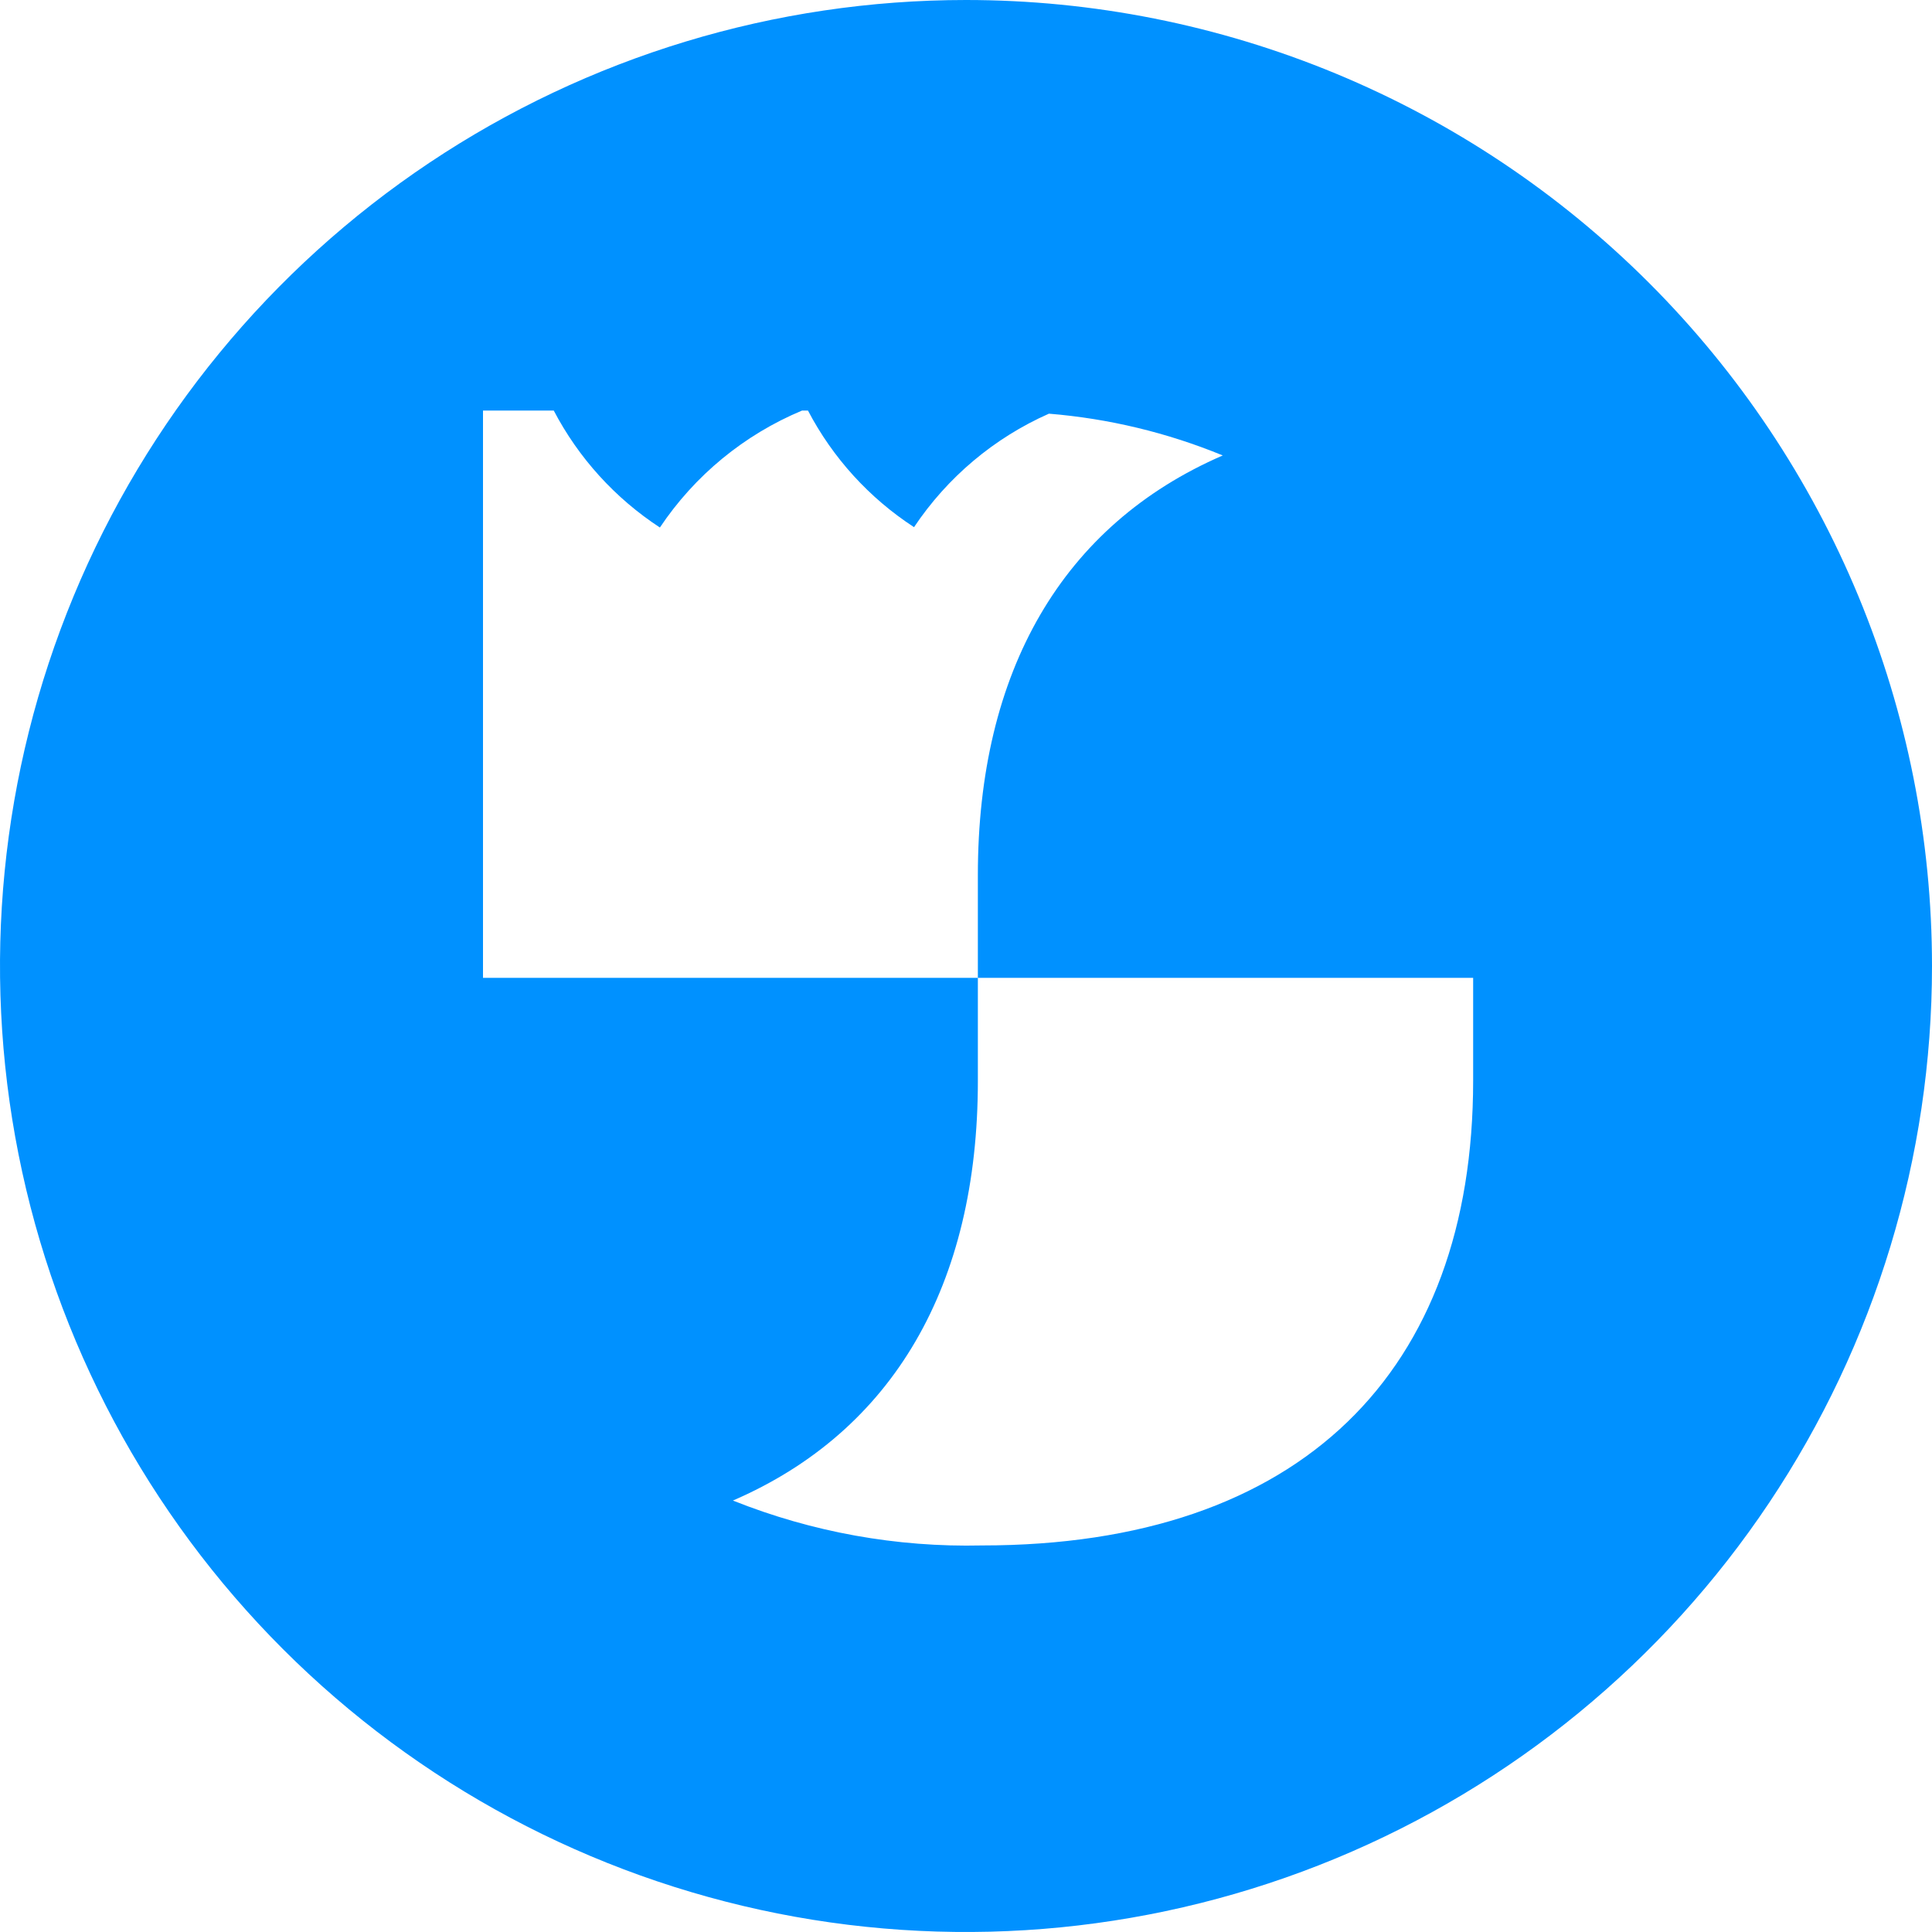<svg width="50" height="50" viewBox="0 0 50 50" fill="none" xmlns="http://www.w3.org/2000/svg">
  <path fill-rule="evenodd" clip-rule="evenodd"
    d="M38.125 27.965C38.125 35.491 33.678 39.996 25.412 39.996C23.208 40.047 21.016 39.652 18.968 38.834C23.121 37.039 25.307 33.251 25.307 27.977V25.307H12.5V10.625H14.331C14.973 11.852 15.919 12.894 17.078 13.652C17.98 12.303 19.26 11.25 20.758 10.625H20.91C21.551 11.849 22.496 12.889 23.655 13.643C24.517 12.353 25.727 11.334 27.146 10.706C28.693 10.832 30.21 11.197 31.645 11.787C27.495 13.585 25.307 17.372 25.307 22.647V25.307H38.125V27.965ZM25 1.75795e-10C20.055 1.75794e-10 15.222 1.466 11.111 4.213C7 6.96 3.795 10.865 1.903 15.433C0.011 20.001 -0.484 25.028 0.48 29.877C1.445 34.727 3.826 39.181 7.322 42.678C10.819 46.174 15.273 48.555 20.123 49.52C24.972 50.484 29.999 49.989 34.567 48.097C39.135 46.205 43.04 43.001 45.787 38.889C48.534 34.778 50 29.945 50 25C50 21.717 49.353 18.466 48.097 15.433C46.841 12.4 44.999 9.644 42.678 7.322C40.356 5.001 37.6 3.159 34.567 1.903C31.534 0.647 28.283 -1.23113e-05 25 1.75799e-10V1.75795e-10Z"
    fill="#0091FF" />
</svg>